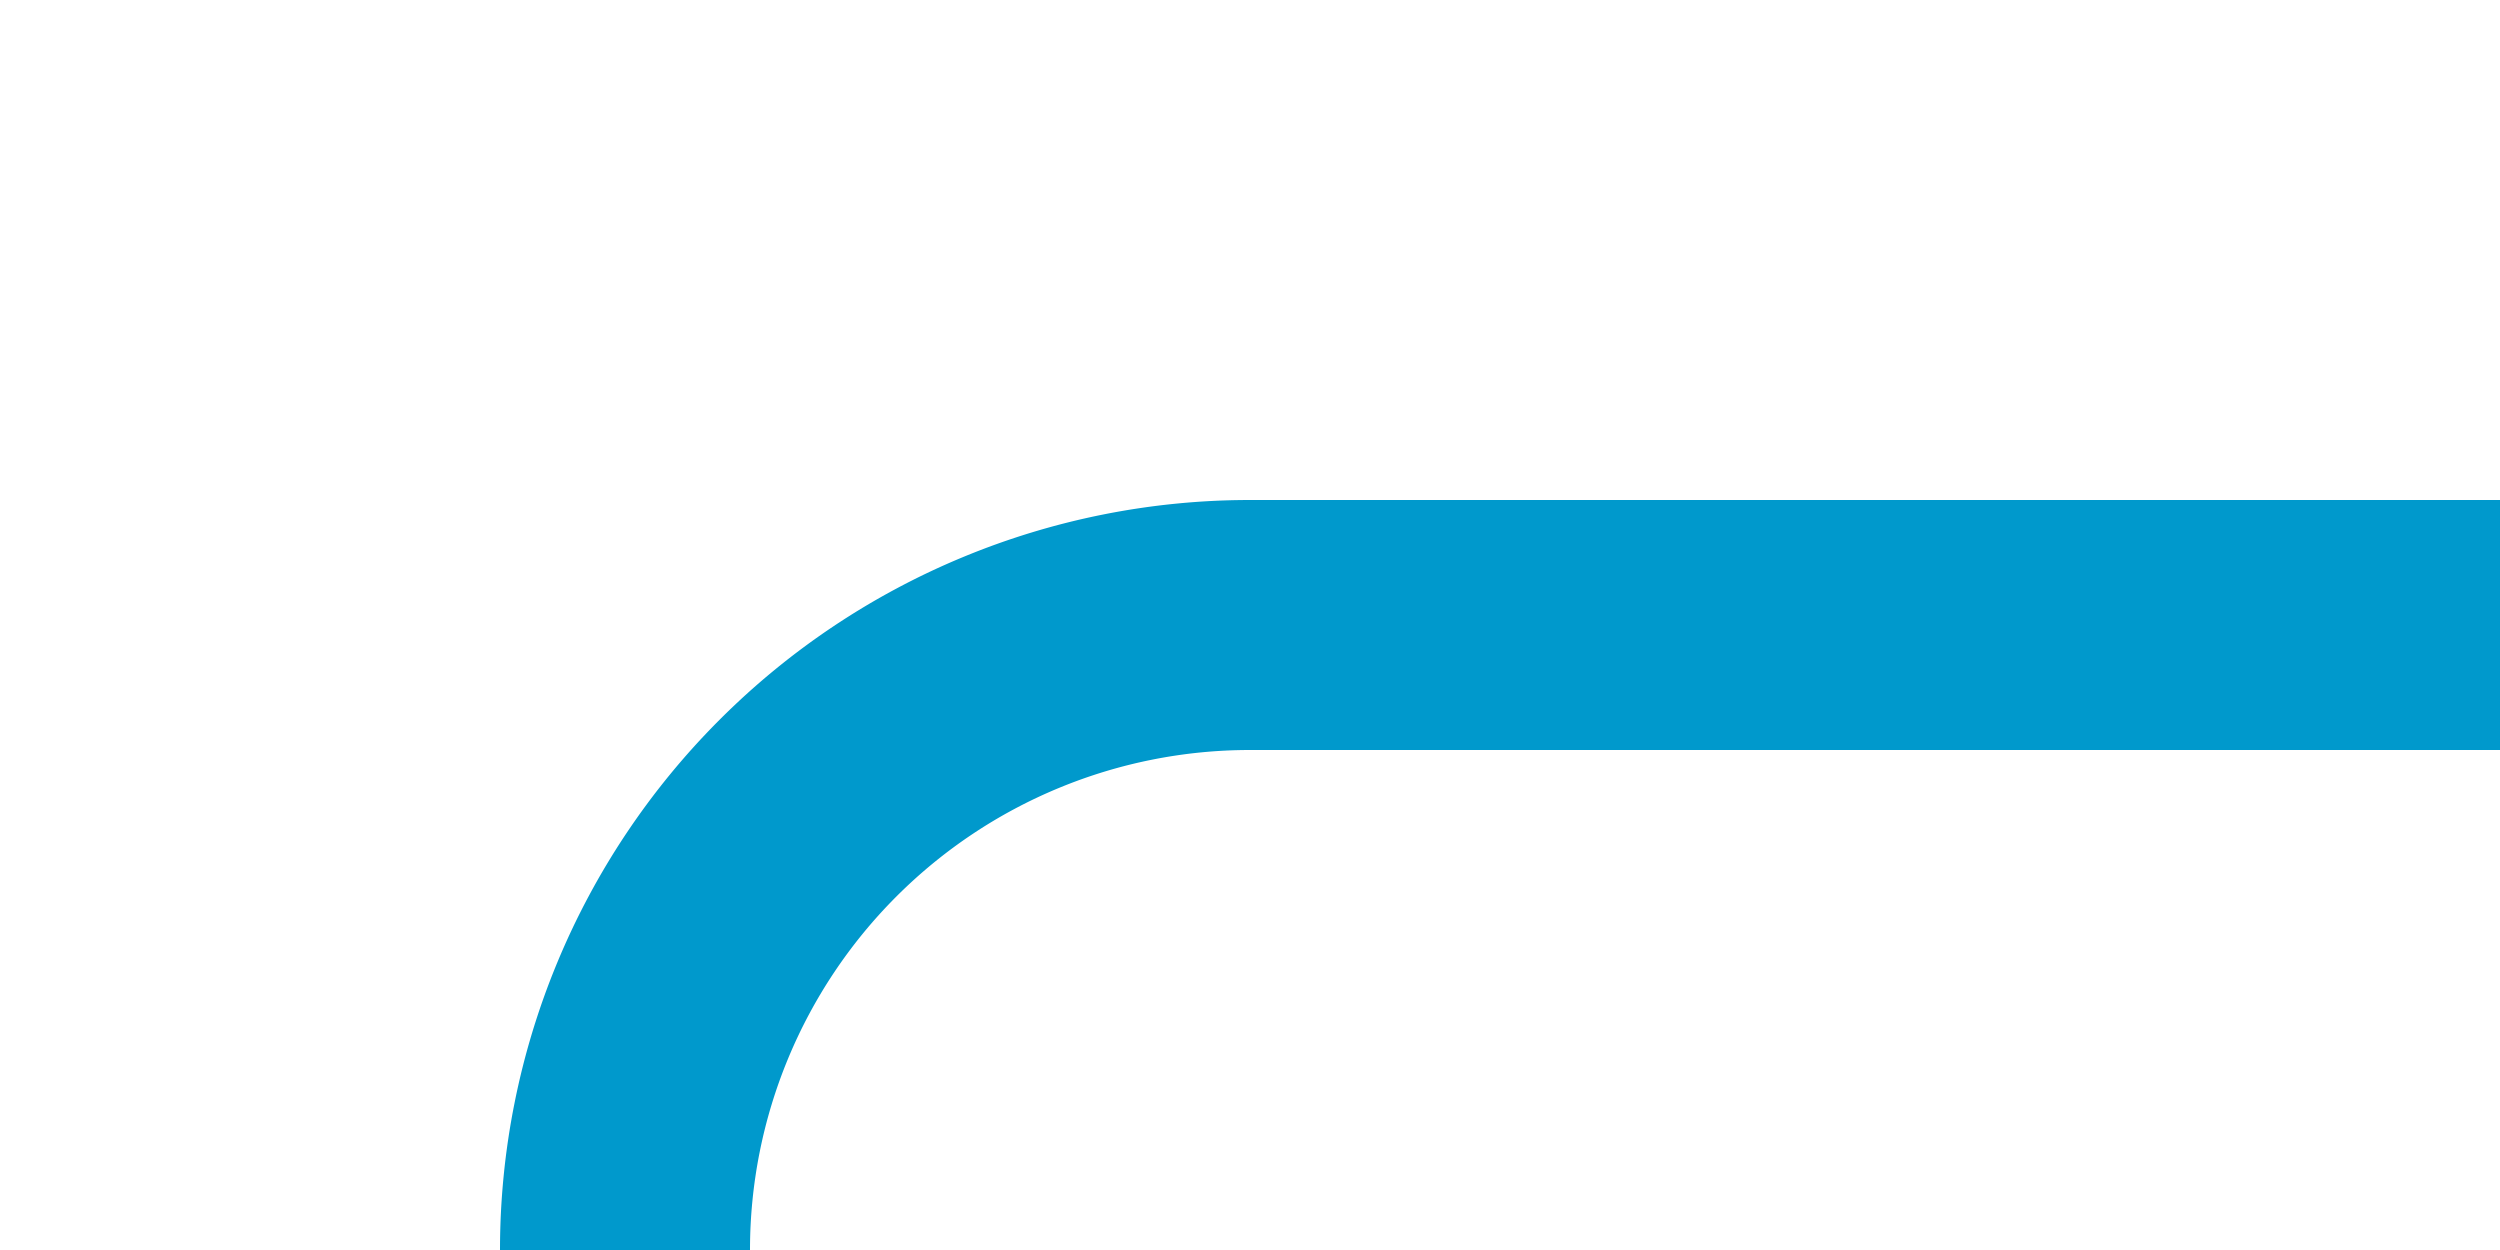 ﻿<?xml version="1.0" encoding="utf-8"?>
<svg version="1.1" xmlns:xlink="http://www.w3.org/1999/xlink" width="20px" height="10px" preserveAspectRatio="xMinYMid meet" viewBox="415 260  20 8" xmlns="http://www.w3.org/2000/svg">
  <path d="M 369 328  L 415 328  A 5 5 0 0 0 420 323 L 420 269  A 5 5 0 0 1 425 264 L 435 264  " stroke-width="2" stroke="#0099cc" fill="none" />
</svg>